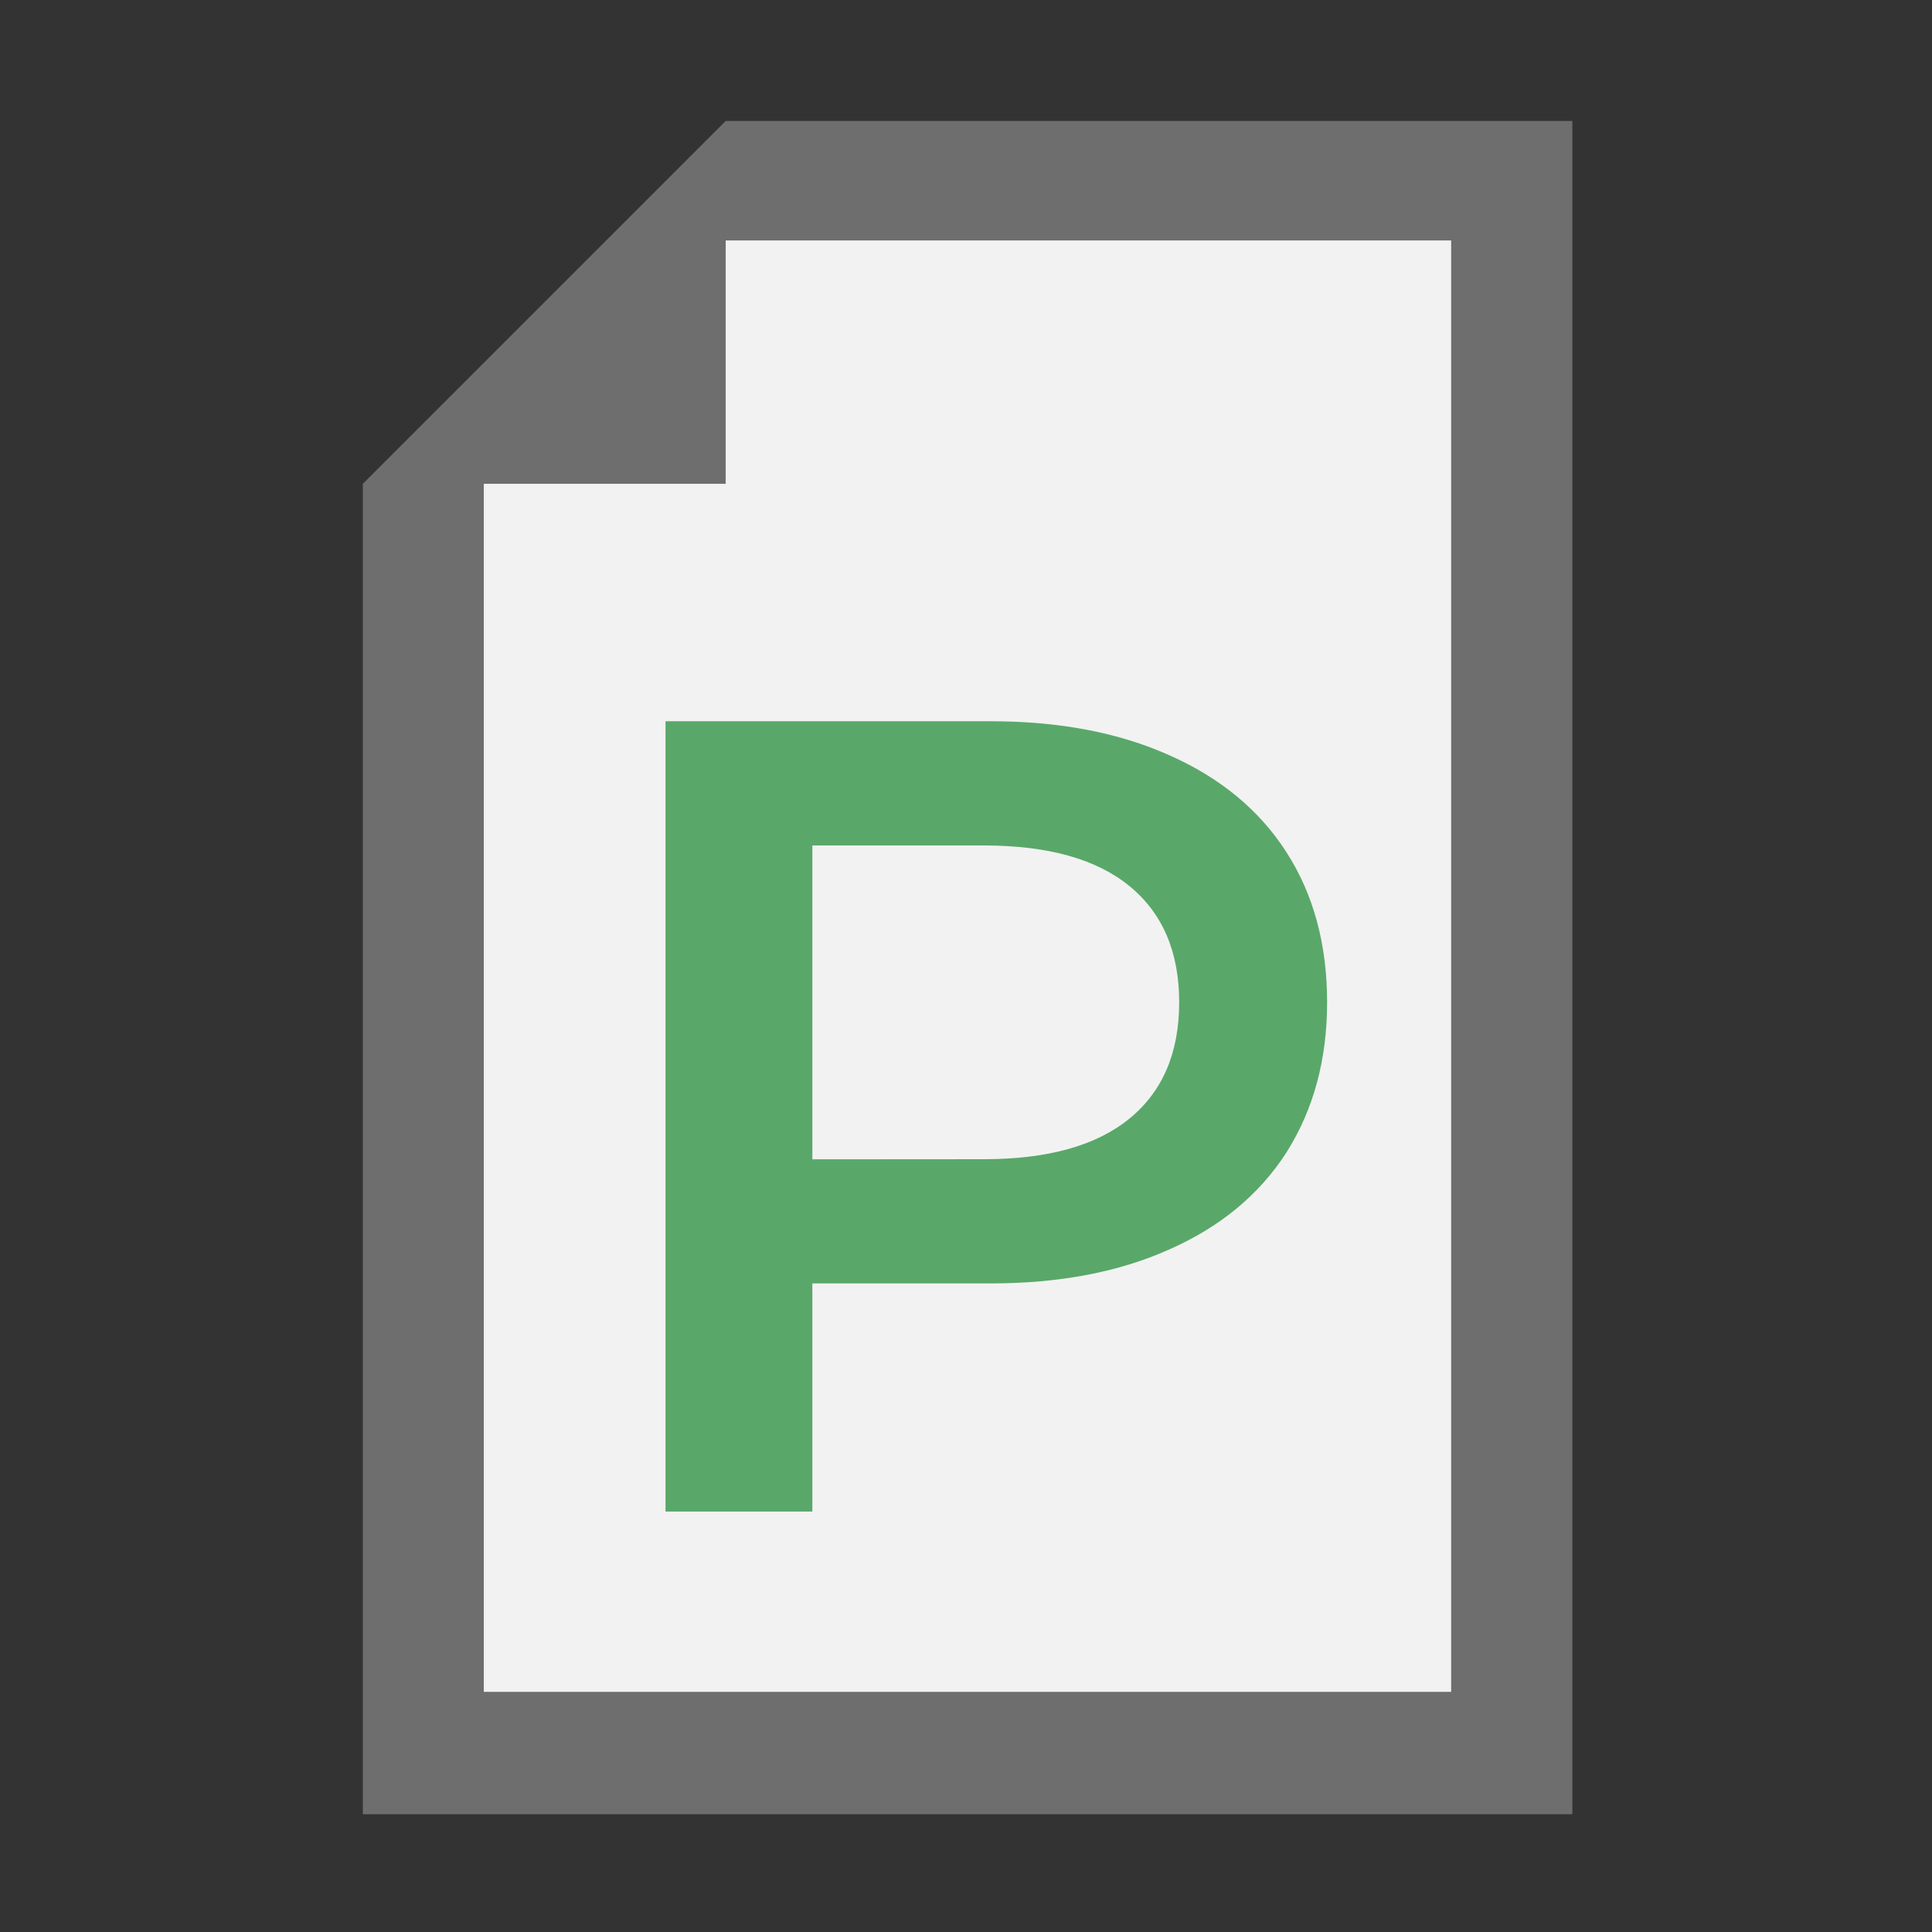 <?xml version="1.0" encoding="UTF-8" standalone="no"?>
<!-- Created with Inkscape (http://www.inkscape.org/) -->

<svg
   width="16"
   height="16"
   viewBox="0 0 4.233 4.233"
   version="1.1"
   id="svg8"
   inkscape:version="1.1.1 (3bf5ae0d25, 2021-09-20)"
   sodipodi:docname="ProductTemplate.svg"
   xmlns:inkscape="http://www.inkscape.org/namespaces/inkscape"
   xmlns:sodipodi="http://sodipodi.sourceforge.net/DTD/sodipodi-0.dtd"
   xmlns="http://www.w3.org/2000/svg"
   xmlns:svg="http://www.w3.org/2000/svg"
   xmlns:rdf="http://www.w3.org/1999/02/22-rdf-syntax-ns#"
   xmlns:cc="http://creativecommons.org/ns#"
   xmlns:dc="http://purl.org/dc/elements/1.1/">
  <rect x="0" y="0" width="4.233" height="4.233" fill="#333333" stroke="none"/>
  <defs
     id="defs2" />
  <sodipodi:namedview
     id="base"
     pagecolor="#ffffff"
     bordercolor="#666666"
     borderopacity="1.0"
     inkscape:pageopacity="0.0"
     inkscape:pageshadow="2"
     inkscape:zoom="32"
     inkscape:cx="9.171875"
     inkscape:cy="6.28125"
     inkscape:document-units="px"
     inkscape:current-layer="layer1"
     showgrid="false"
     units="px"
     inkscape:window-width="1868"
     inkscape:window-height="1043"
     inkscape:window-x="4532"
     inkscape:window-y="0"
     inkscape:window-maximized="1"
     inkscape:pagecheckerboard="0"
     showguides="true"
     inkscape:guide-bbox="true">
    <sodipodi:guide
       position="1.588,3.969"
       orientation="0.707,-0.707"
       id="guide93010" />
    <sodipodi:guide
       position="0.794,2.91"
       orientation="1,0"
       id="guide93012" />
    <sodipodi:guide
       position="3.44,3.969"
       orientation="1,0"
       id="guide93014" />
    <sodipodi:guide
       position="1.852,3.969"
       orientation="0,-1"
       id="guide93016" />
    <sodipodi:guide
       position="1.588,3.175"
       orientation="0,-1"
       id="guide93018" />
    <sodipodi:guide
       position="1.852,2.91"
       orientation="0,-1"
       id="guide93020" />
    <sodipodi:guide
       position="1.852,3.969"
       orientation="1,0"
       id="guide93022" />
    <sodipodi:guide
       position="1.588,3.175"
       orientation="1,0"
       id="guide93024" />
    <sodipodi:guide
       position="3.44,0.265"
       orientation="0,-1"
       id="guide93026" />
    <sodipodi:guide
       position="1.852,3.707"
       orientation="0,-1"
       id="guide93028" />
    <sodipodi:guide
       position="-0.538,0.532"
       orientation="0,-1"
       id="guide93030" />
    <sodipodi:guide
       position="1.058,1.895"
       orientation="1,0"
       id="guide93032" />
    <sodipodi:guide
       position="3.175,2.684"
       orientation="1,0"
       id="guide93034" />
    <sodipodi:guide
       position="1.456,2.91"
       orientation="1,0"
       id="guide93326" />
    <sodipodi:guide
       position="0.418,0.926"
       orientation="0,-1"
       id="guide93666" />
  </sodipodi:namedview>
  <g
     inkscape:label="Layer 1"
     inkscape:groupmode="layer"
     id="layer1"
     transform="translate(0,-292.767)">
    <path
       id="path93069"
       style="fill:#6e6e6e;fill-opacity:1;stroke:none;stroke-width:1px;stroke-linecap:butt;stroke-linejoin:miter;stroke-opacity:1"
       d="M 6,1 3,4 3,15 H 13 V 1 Z"
       transform="matrix(0.265,0,0,0.265,0,292.767)"
       sodipodi:nodetypes="cccccc" />
    <path
       id="path93668"
       style="fill:#f2f2f2;fill-opacity:1;stroke:none;stroke-width:1px;stroke-linecap:butt;stroke-linejoin:miter;stroke-opacity:1"
       d="m 6,1.988 h 5.998 V 13.988 H 4 V 4 h 2 z"
       transform="matrix(0.265,0,0,0.265,0,292.767)"
       sodipodi:nodetypes="ccccccc" />
    <g
       aria-label="P"
       id="text63735"
       style="font-size:9.333px;line-height:1.25;fill:#59a869;fill-opacity:1"
       transform="matrix(0.265,0,0,0.265,-0.037,293.093)">
      <path
         d="m 8.33,4.733 q 0.849,0 1.475,0.28 0.635,0.28 0.971,0.803 0.336,0.523 0.336,1.241 0,0.709 -0.336,1.241 -0.336,0.523 -0.971,0.803 Q 9.18,9.381 8.33,9.381 H 6.856 V 11.267 H 5.642 V 4.733 Z m -0.056,3.621 q 0.793,0 1.204,-0.336 0.411,-0.336 0.411,-0.961 0,-0.625 -0.411,-0.961 Q 9.068,5.76 8.274,5.76 H 6.856 v 2.595 z"
         style="font-weight:600;font-family:Montserrat;-inkscape-font-specification:'Montserrat Semi-Bold';fill:#59a869;fill-opacity:1"
         id="path73670" />
    </g>
  </g>
</svg>
